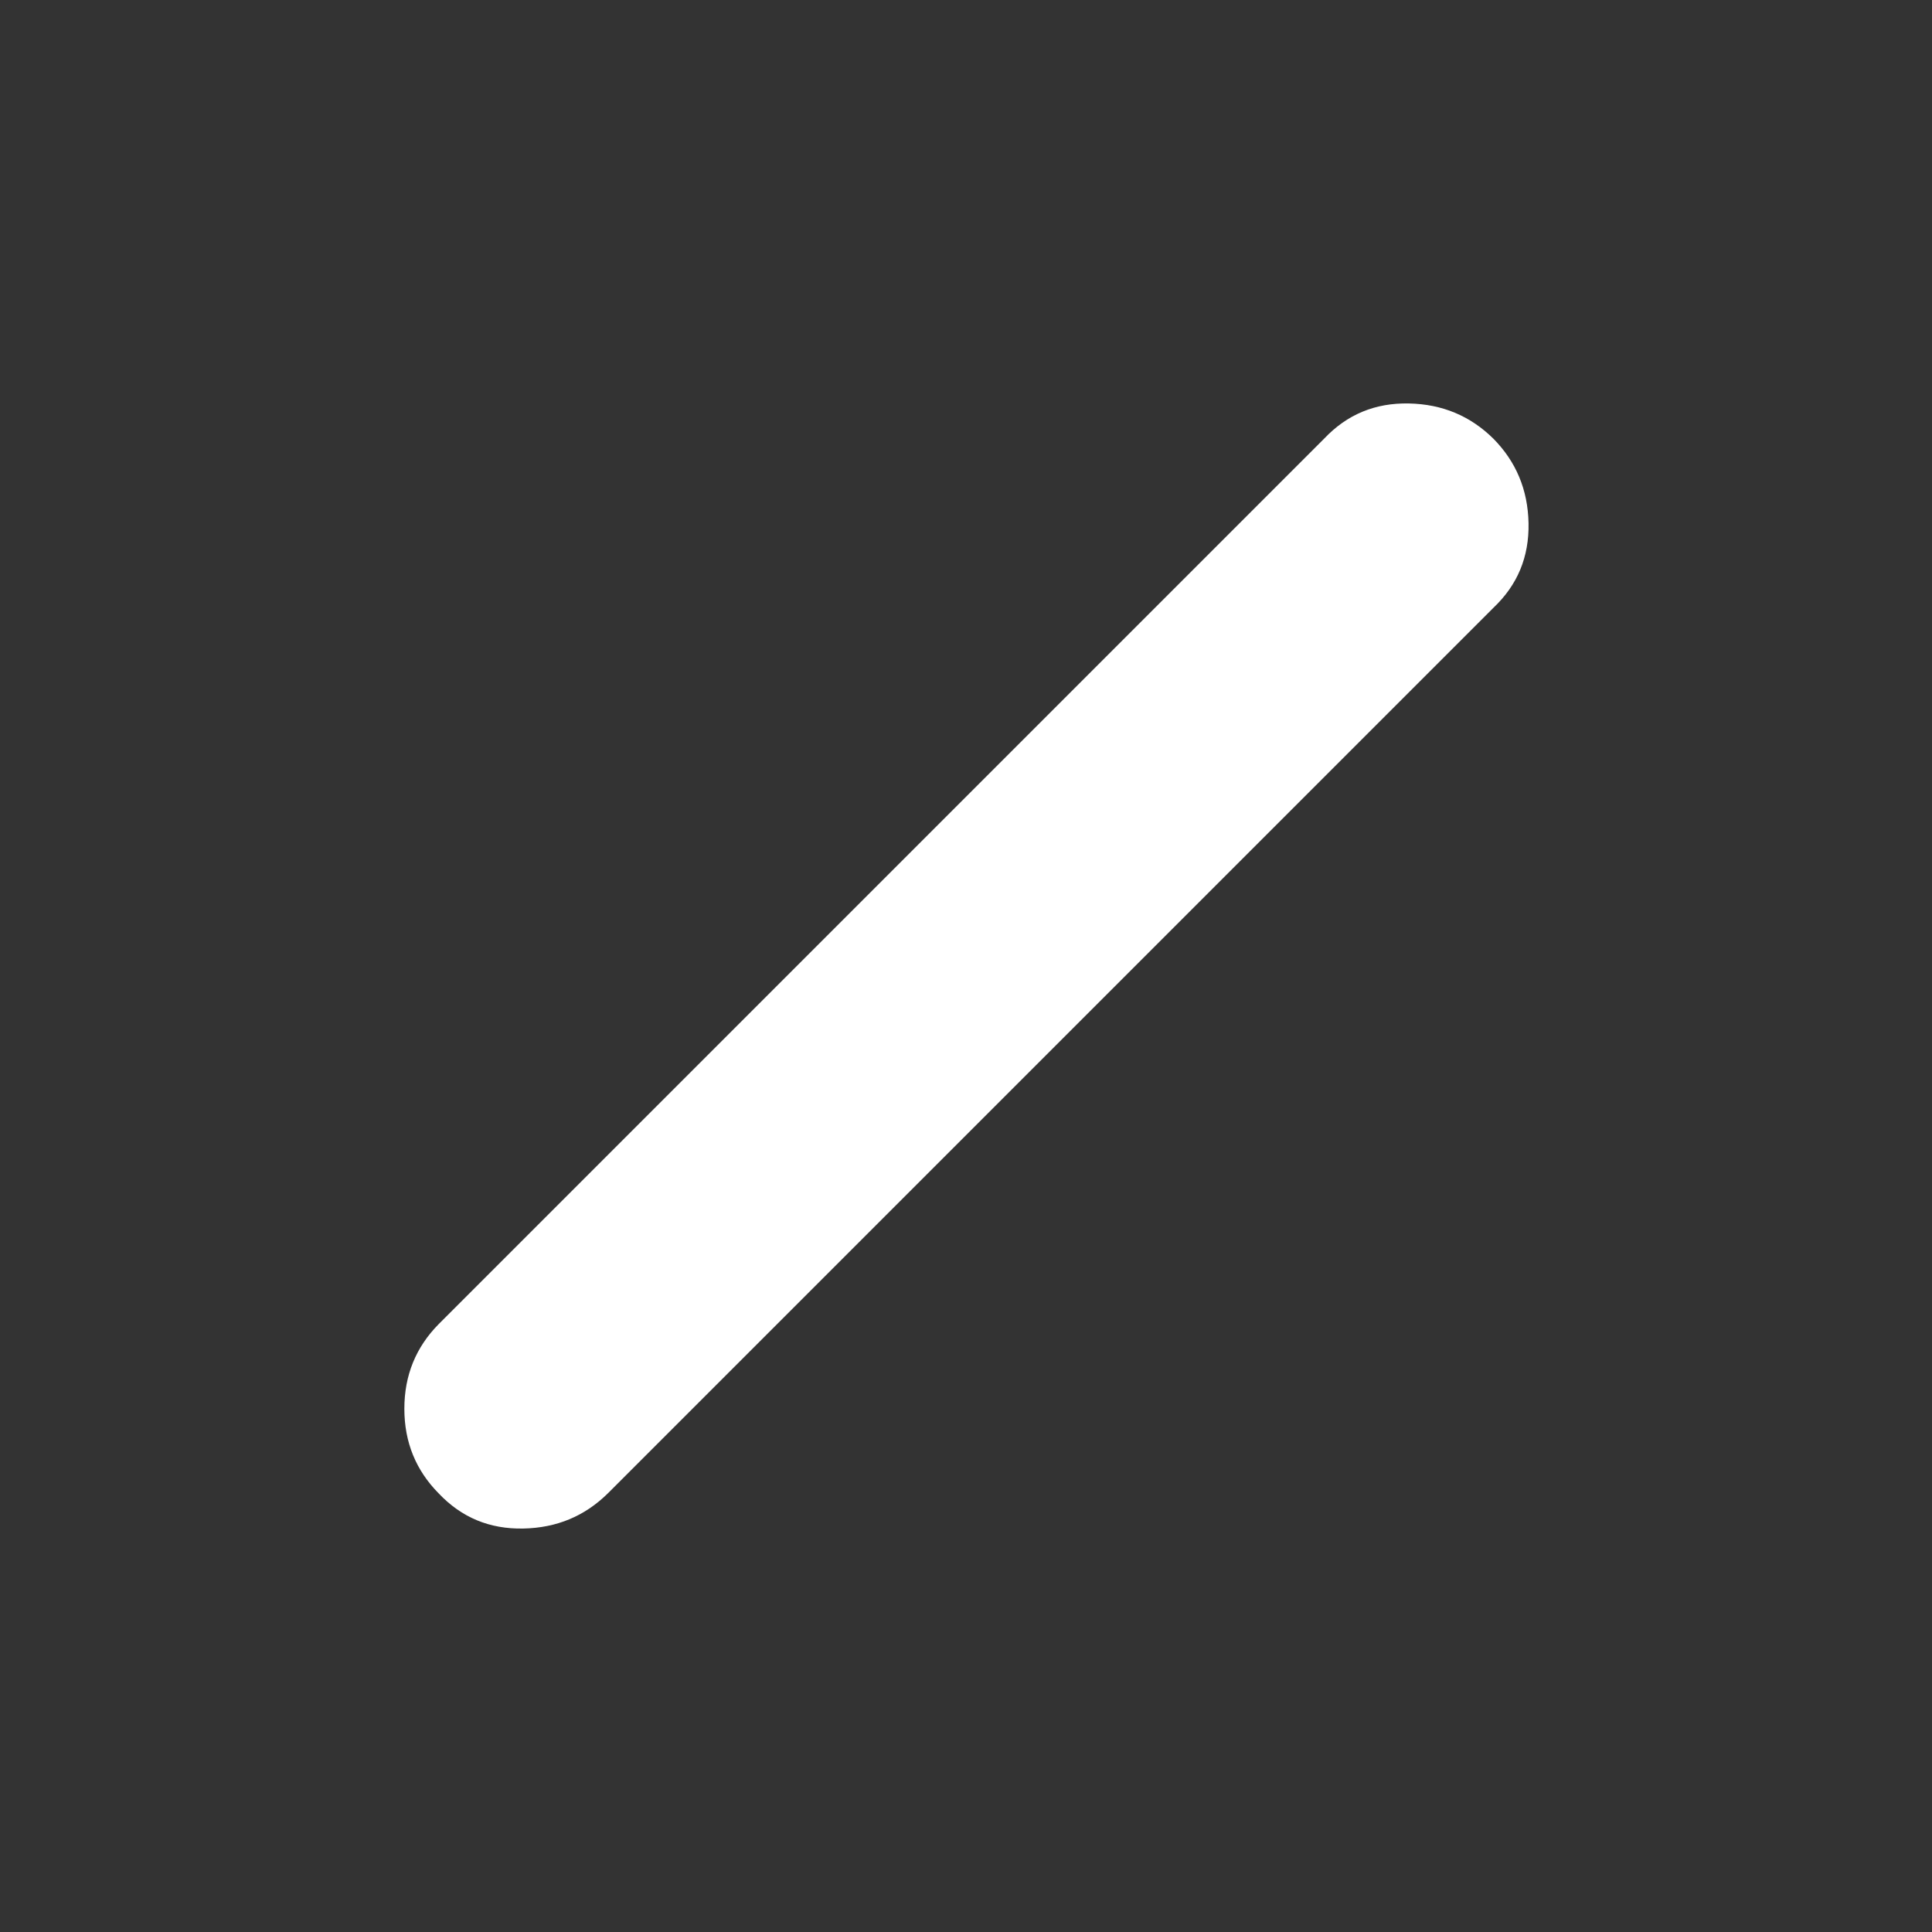 
<svg xmlns="http://www.w3.org/2000/svg" xmlns:xlink="http://www.w3.org/1999/xlink" width="24" height="24" viewBox="0 0 24 24">
<rect x="0" y="0" width="24" height="24" fill="#333333" stroke="none"/>
<path fill-rule="nonzero" fill="rgb(100%, 100%, 100%)" fill-opacity="1" d="M 5.449 18.551 C 5.168 18.266 5.023 17.918 5.023 17.5 C 5.023 17.082 5.168 16.734 5.449 16.449 L 16.449 5.449 C 16.734 5.148 17.082 5.004 17.5 5.012 C 17.918 5.02 18.266 5.168 18.551 5.449 C 18.832 5.734 18.98 6.082 18.988 6.5 C 18.996 6.918 18.852 7.266 18.551 7.551 L 7.551 18.551 C 7.266 18.832 6.918 18.98 6.5 18.988 C 6.082 18.996 5.734 18.852 5.449 18.551 Z M 5.449 18.551 "/>
</svg>
